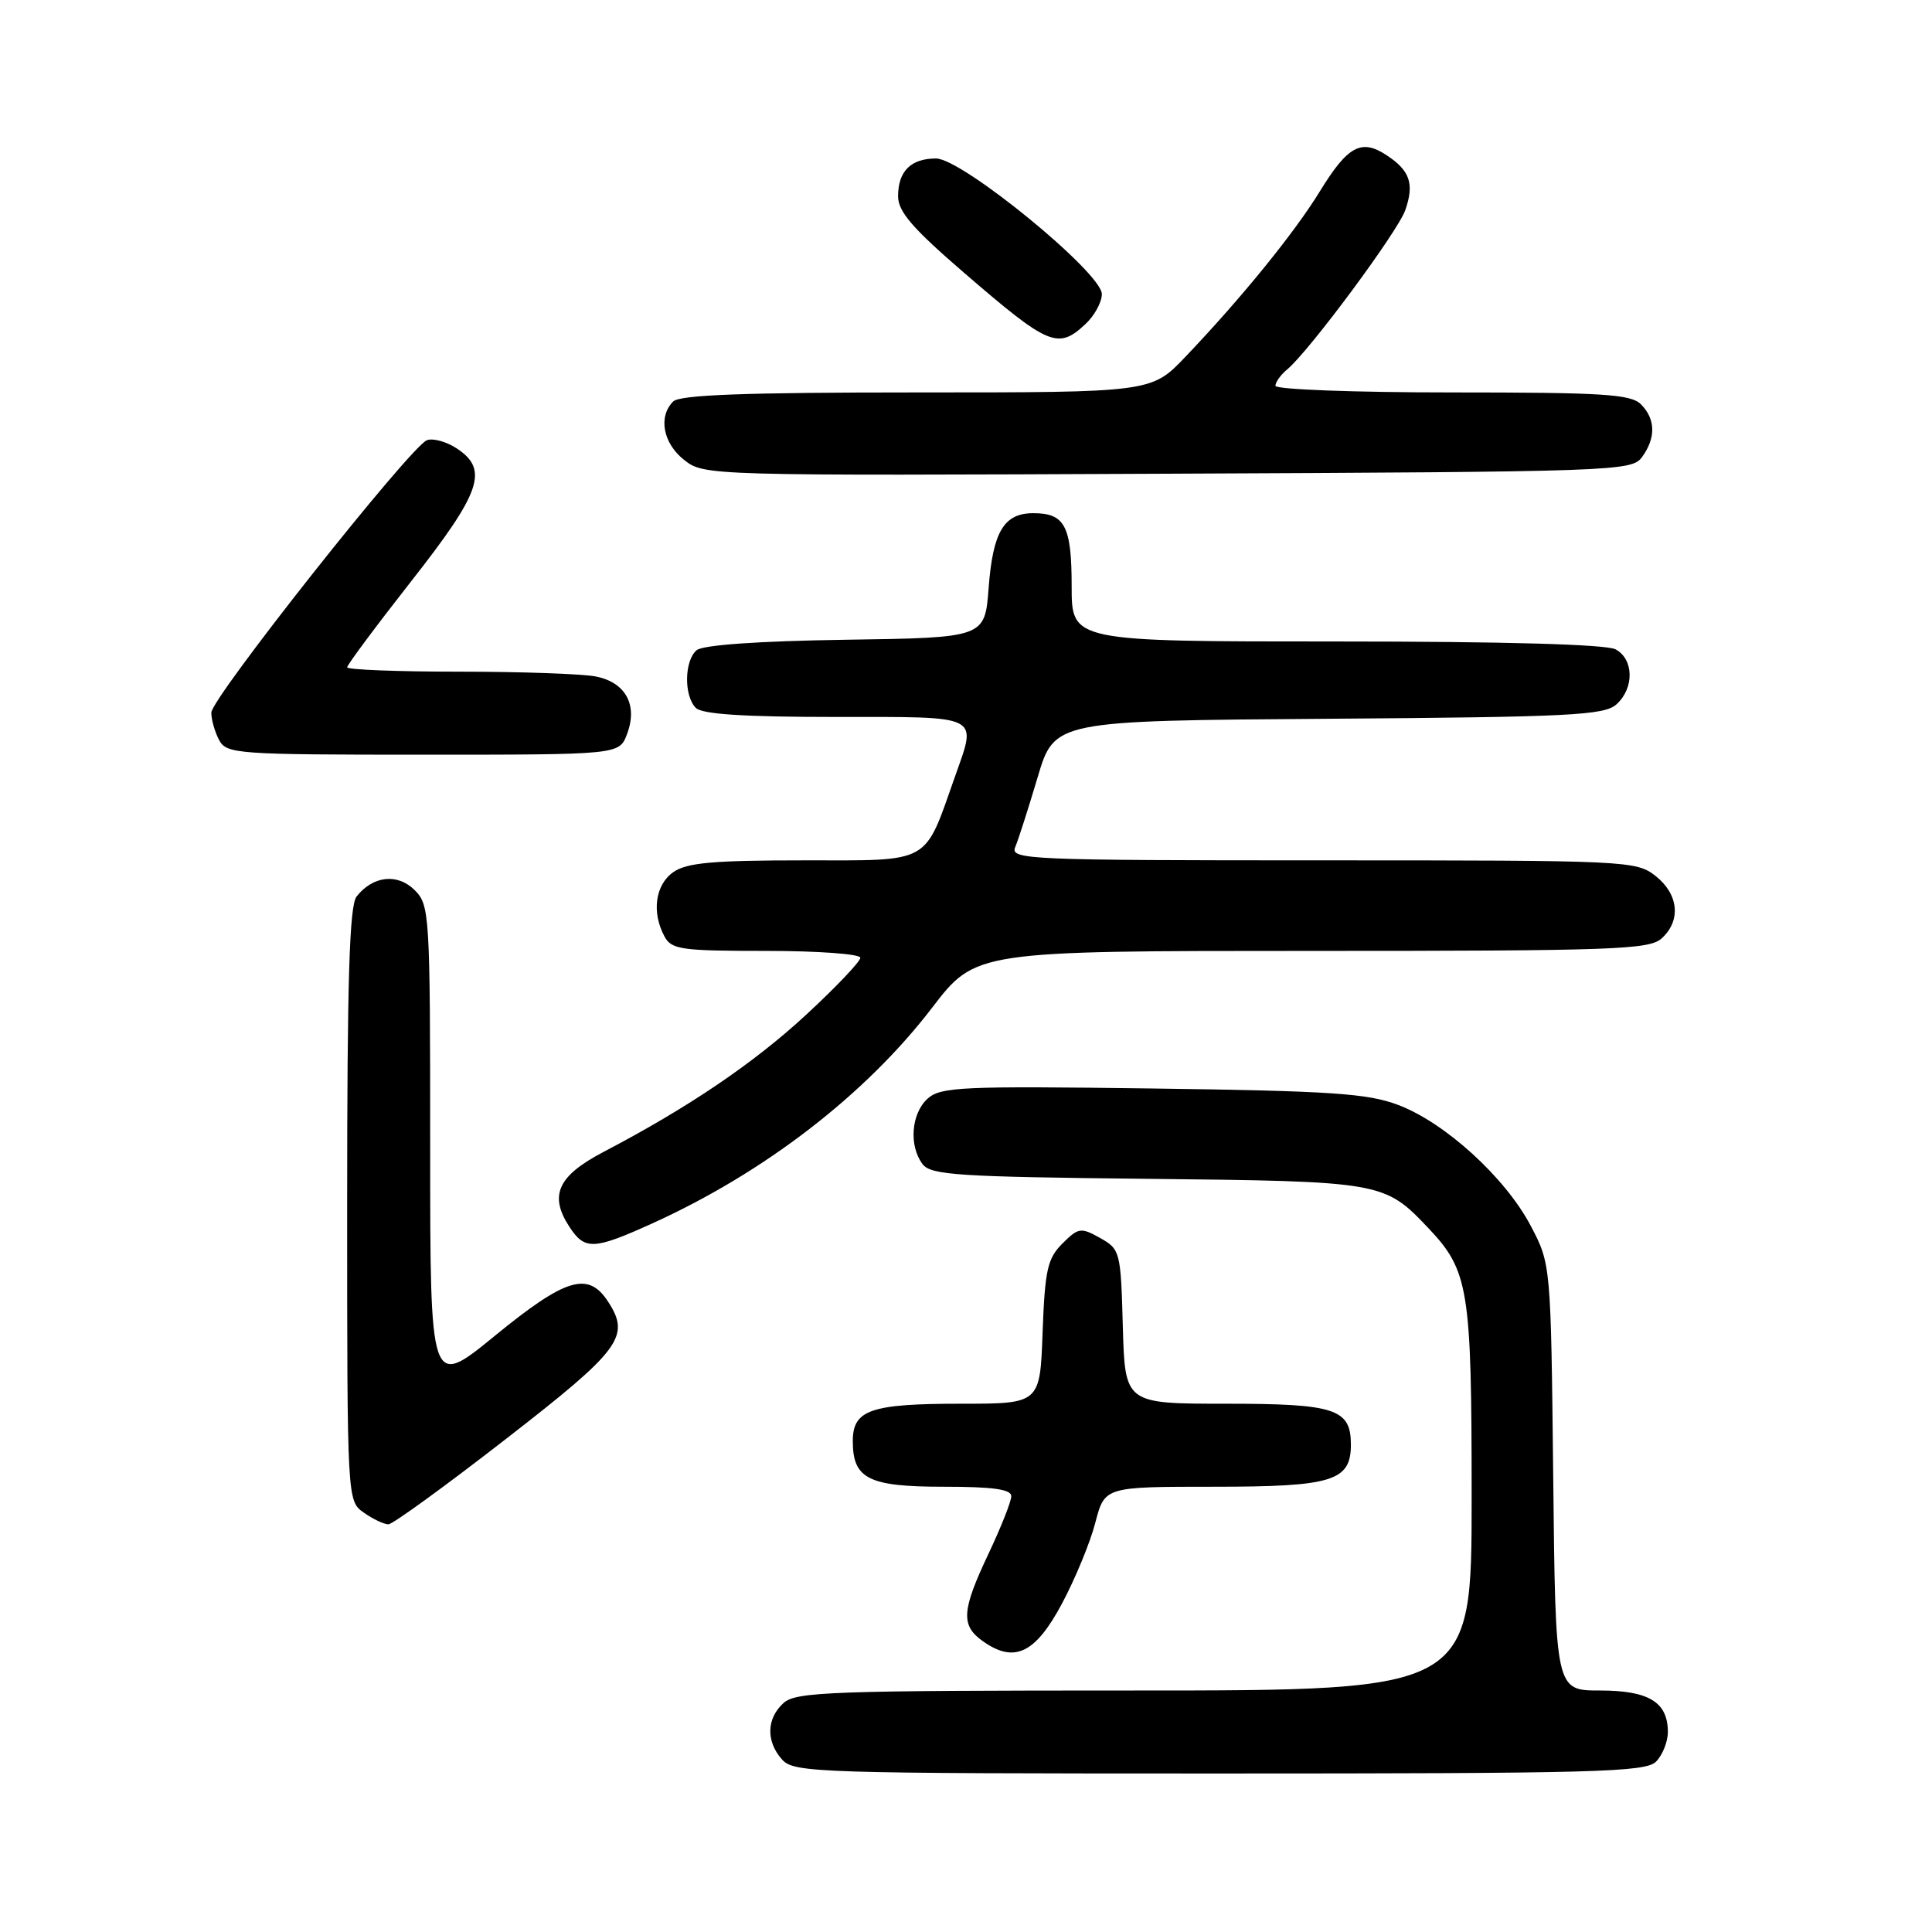 <?xml version="1.0" encoding="UTF-8" standalone="no"?>
<!DOCTYPE svg PUBLIC "-//W3C//DTD SVG 1.1//EN" "http://www.w3.org/Graphics/SVG/1.1/DTD/svg11.dtd" >
<svg xmlns="http://www.w3.org/2000/svg" xmlns:xlink="http://www.w3.org/1999/xlink" version="1.1" viewBox="0 0 256 256">
 <g >
 <path fill="currentColor"
d=" M 219.43 233.43 C 220.29 232.56 221.00 230.80 221.00 229.50 C 221.00 225.54 218.48 224.00 211.99 224.00 C 206.11 224.00 206.11 224.00 205.81 195.75 C 205.50 167.50 205.50 167.50 202.81 162.39 C 199.43 156.00 191.46 148.74 185.24 146.40 C 181.21 144.88 176.34 144.55 152.66 144.23 C 127.37 143.89 124.64 144.02 122.91 145.58 C 120.73 147.55 120.41 151.84 122.25 154.26 C 123.35 155.70 126.96 155.94 152.00 156.20 C 183.07 156.53 183.43 156.59 189.20 162.66 C 194.63 168.38 195.00 170.69 195.00 198.47 C 195.00 224.00 195.00 224.00 150.33 224.00 C 110.16 224.00 105.47 224.17 103.83 225.65 C 101.55 227.71 101.48 230.77 103.65 233.17 C 105.22 234.90 108.34 235.00 161.58 235.00 C 211.41 235.00 218.04 234.82 219.43 233.43 Z  M 140.71 212.50 C 142.47 209.20 144.47 204.36 145.14 201.75 C 146.38 197.00 146.38 197.00 160.86 197.00 C 176.55 197.00 179.00 196.25 179.00 191.42 C 179.00 186.68 176.92 186.00 162.46 186.00 C 149.07 186.00 149.07 186.00 148.78 175.79 C 148.51 165.83 148.43 165.53 145.77 164.04 C 143.21 162.61 142.90 162.66 140.77 164.78 C 138.79 166.76 138.46 168.27 138.15 176.53 C 137.81 186.00 137.81 186.00 127.34 186.00 C 115.35 186.00 113.00 186.81 113.00 190.96 C 113.00 195.96 115.09 197.00 125.07 197.00 C 131.55 197.00 134.00 197.34 134.00 198.25 C 134.00 198.94 132.65 202.35 131.00 205.84 C 127.41 213.43 127.28 215.38 130.25 217.48 C 134.41 220.42 137.18 219.10 140.71 212.50 Z  M 67.00 190.70 C 82.30 178.83 83.59 177.08 80.55 172.44 C 77.93 168.43 74.94 169.34 65.57 177.00 C 57.00 184.00 57.00 184.00 57.00 152.00 C 57.00 121.07 56.93 119.93 54.95 117.95 C 52.68 115.68 49.41 116.04 47.25 118.79 C 46.30 120.00 46.00 129.75 46.00 159.63 C 46.00 198.89 46.00 198.89 48.22 200.44 C 49.44 201.30 50.91 201.99 51.47 201.98 C 52.04 201.97 59.02 196.90 67.00 190.70 Z  M 86.45 162.10 C 101.29 155.37 114.70 145.03 123.50 133.54 C 129.28 126.00 129.28 126.00 173.81 126.00 C 213.84 126.00 218.53 125.83 220.17 124.35 C 222.78 121.99 222.44 118.49 219.37 116.07 C 216.80 114.05 215.70 114.00 175.26 114.00 C 136.15 114.00 133.83 113.90 134.52 112.25 C 134.93 111.29 136.26 107.12 137.49 103.00 C 139.72 95.50 139.72 95.50 176.04 95.24 C 208.09 95.01 212.58 94.78 214.19 93.33 C 216.57 91.18 216.50 87.34 214.07 86.04 C 212.84 85.38 199.33 85.00 177.07 85.00 C 142.00 85.00 142.00 85.00 142.00 77.70 C 142.00 69.71 141.11 68.00 136.92 68.00 C 133.03 68.00 131.56 70.45 131.00 77.90 C 130.50 84.50 130.50 84.50 112.07 84.77 C 100.55 84.94 93.15 85.46 92.32 86.15 C 90.67 87.52 90.60 92.20 92.20 93.80 C 93.04 94.64 98.58 95.00 110.70 95.00 C 130.21 95.00 129.46 94.62 126.54 102.90 C 122.40 114.63 123.52 114.00 106.61 114.00 C 94.50 114.00 91.00 114.31 89.22 115.56 C 86.83 117.23 86.32 120.87 88.04 124.07 C 88.97 125.82 90.24 126.00 101.54 126.00 C 108.39 126.00 114.00 126.41 114.00 126.91 C 114.00 127.40 110.79 130.79 106.86 134.42 C 99.91 140.86 91.18 146.77 80.00 152.62 C 73.90 155.81 72.72 158.39 75.45 162.56 C 77.49 165.68 78.66 165.63 86.45 162.10 Z  M 83.08 97.28 C 84.54 93.44 82.92 90.43 78.96 89.64 C 77.20 89.29 69.06 89.00 60.88 89.00 C 52.69 89.00 46.00 88.74 46.00 88.42 C 46.00 88.10 49.83 82.96 54.50 77.00 C 63.78 65.18 64.79 62.22 60.51 59.41 C 59.14 58.51 57.36 58.03 56.57 58.33 C 54.37 59.18 28.00 92.50 28.00 94.43 C 28.00 95.37 28.47 97.00 29.04 98.07 C 30.02 99.90 31.39 100.00 56.06 100.00 C 82.05 100.00 82.05 100.00 83.08 97.28 Z  M 217.58 60.56 C 219.43 58.02 219.38 55.52 217.43 53.57 C 216.09 52.23 212.39 52.00 192.43 52.00 C 179.54 52.00 169.00 51.61 169.00 51.12 C 169.00 50.64 169.70 49.66 170.56 48.95 C 173.48 46.52 185.21 30.70 186.21 27.84 C 187.43 24.33 186.83 22.59 183.69 20.54 C 180.37 18.36 178.57 19.35 174.89 25.35 C 171.52 30.85 164.49 39.50 157.10 47.25 C 152.58 52.00 152.58 52.00 121.49 52.00 C 98.64 52.00 90.08 52.32 89.20 53.20 C 87.19 55.21 87.85 58.74 90.66 60.95 C 93.31 63.03 93.71 63.04 154.74 62.77 C 214.22 62.51 216.21 62.44 217.58 60.56 Z  M 143.81 42.96 C 145.02 41.84 146.00 40.04 146.00 38.97 C 146.00 36.14 127.49 21.00 124.03 21.00 C 120.69 21.00 119.00 22.69 119.00 26.01 C 119.00 28.04 120.92 30.26 127.75 36.15 C 138.98 45.84 140.18 46.34 143.81 42.96 Z "/>
</g>
</svg>
